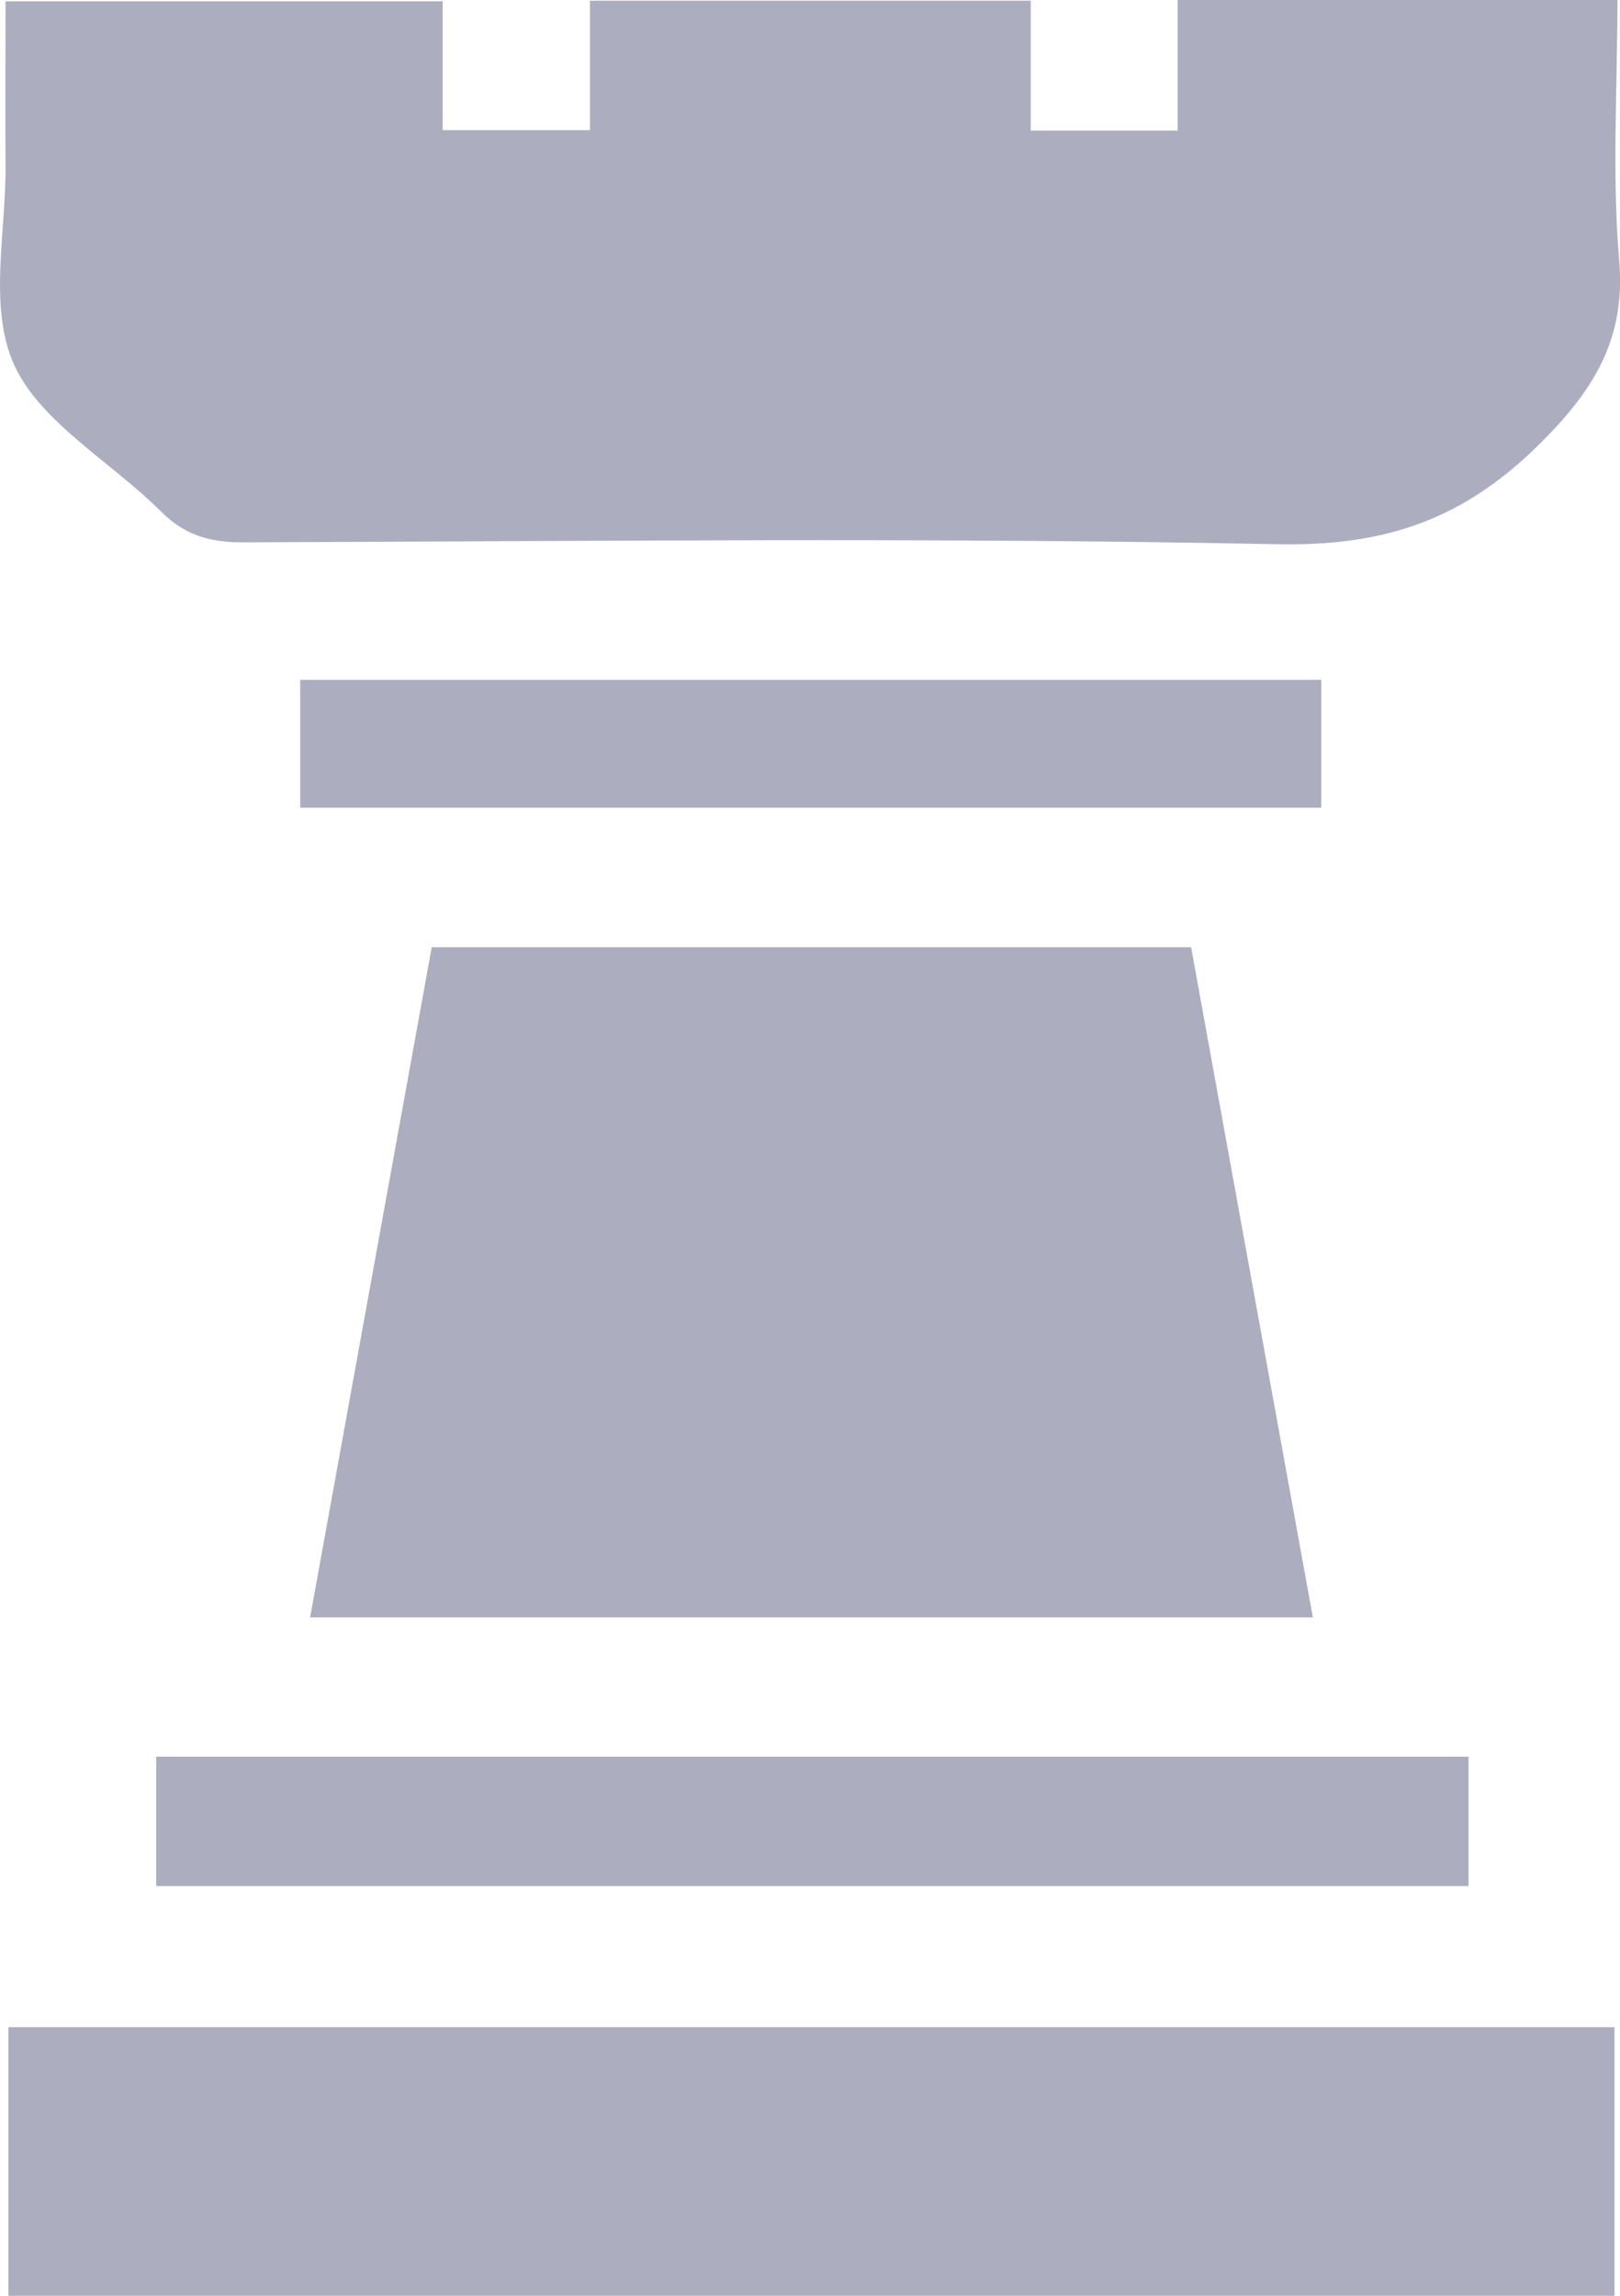 <?xml version="1.0" encoding="UTF-8"?>
<svg width="12px" height="17px" viewBox="0 0 12 17" version="1.1" xmlns="http://www.w3.org/2000/svg" xmlns:xlink="http://www.w3.org/1999/xlink">
    <!-- Generator: Sketch 52.3 (67297) - http://www.bohemiancoding.com/sketch -->
    <title>Fill 4</title>
    <desc>Created with Sketch.</desc>
    <g id="Page-2" stroke="none" stroke-width="1" fill="none" fill-rule="evenodd">
        <g id="Artboard" transform="translate(-23, -138)" fill-rule="nonzero">
            <g id="Group" transform="translate(20, 16)">
                <g id="Fill-4" transform="translate(0, 121)">
                    <rect id="Rectangle" x="0" y="0" width="18" height="18"></rect>
                    <path d="M5.224,6.981 L12.787,6.981 L12.787,6.034 L5.224,6.034 L5.224,6.981 Z M4.157,14.966 L13.878,14.966 L13.878,14.008 L4.157,14.008 L4.157,14.966 Z M3.062,18 L14.959,18 L14.959,16.011 L3.062,16.011 L3.062,18 Z M5.297,12.977 L12.725,12.977 C12.422,11.31 12.123,9.667 11.823,8.014 L6.198,8.014 C5.898,9.667 5.6,11.31 5.297,12.977 Z M3.041,2.223 C3.038,1.826 3.041,1.429 3.041,1.01 L6.279,1.01 L6.279,1.964 L7.37,1.964 L7.37,1.005 L10.635,1.005 L10.635,1.967 L11.723,1.967 L11.723,1 L14.981,1 C14.981,1.651 14.94,2.294 14.994,2.93 C15.042,3.498 14.819,3.879 14.4,4.292 C13.847,4.838 13.276,5.047 12.458,5.03 C9.904,4.978 7.349,5.008 4.793,5.016 C4.545,5.016 4.363,4.958 4.193,4.788 C3.827,4.422 3.297,4.127 3.104,3.7 C2.912,3.273 3.046,2.721 3.041,2.223 Z" id="Fill-1" fill="#ACADBF"></path>
                </g>
            </g>
        </g>
    </g>
</svg>
